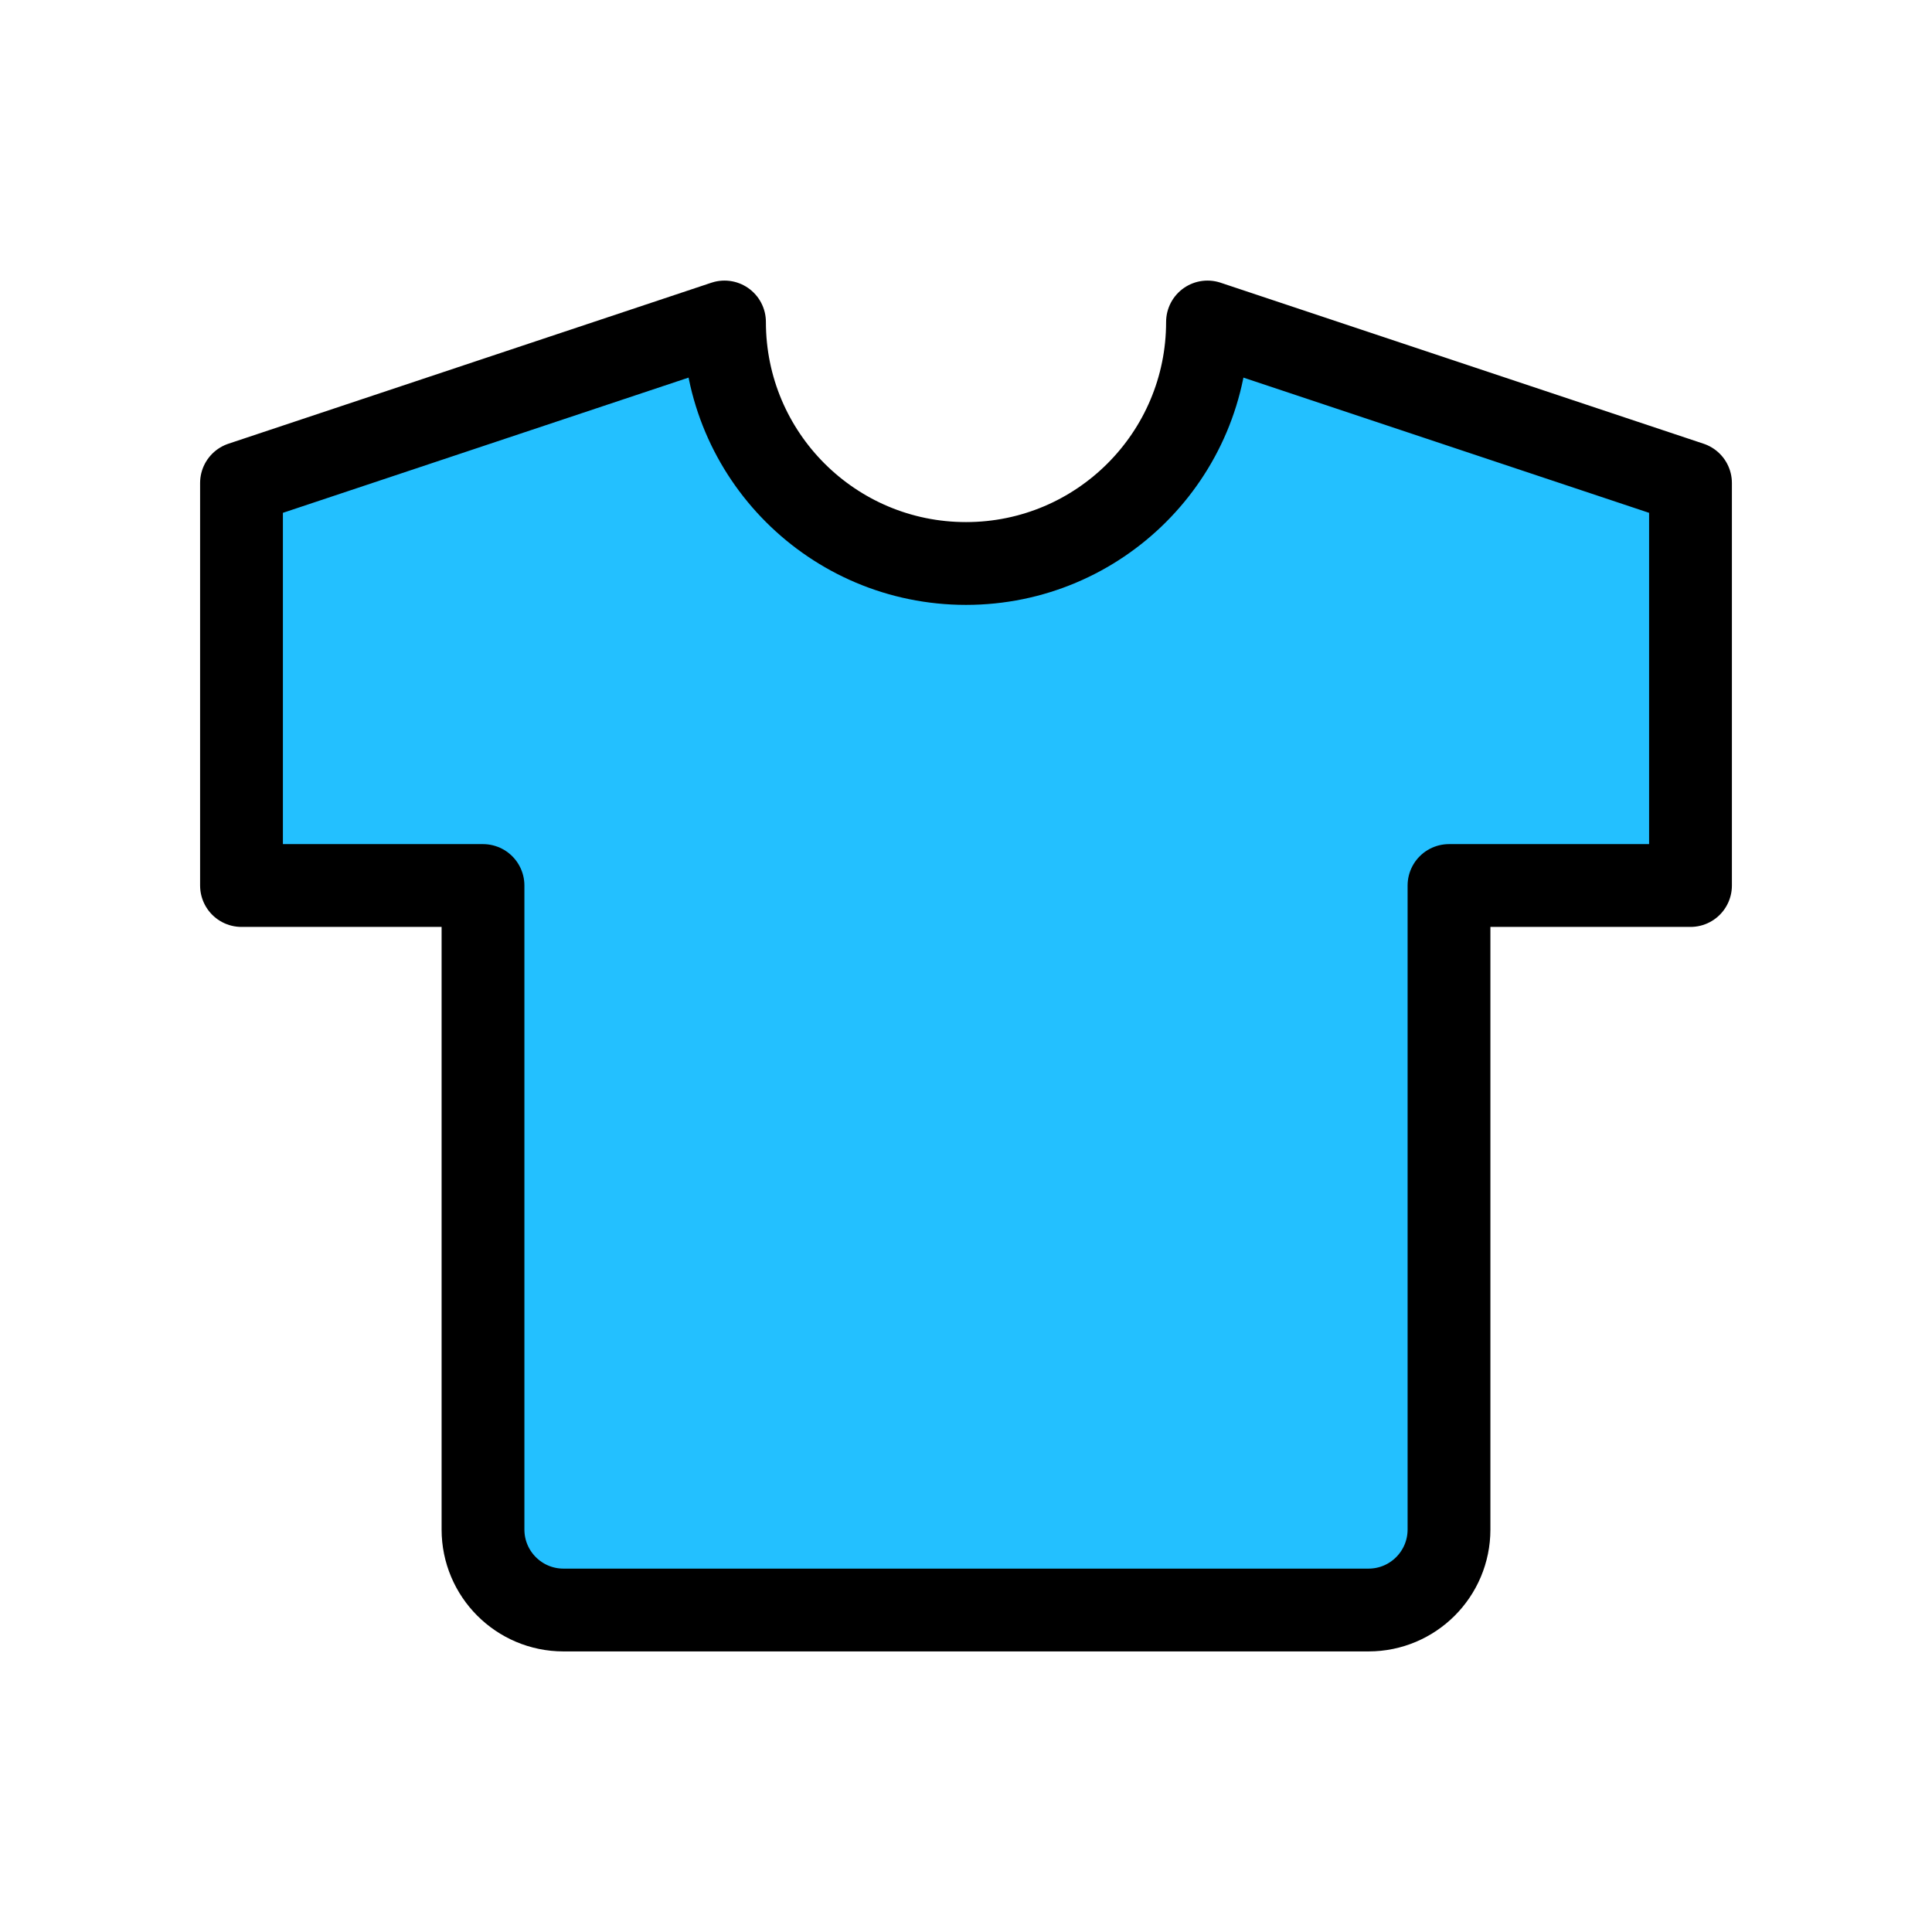 <svg width="35" height="35" viewBox="0 0 35 35" fill="none" xmlns="http://www.w3.org/2000/svg">
<path fill-rule="evenodd" clip-rule="evenodd" d="M21.875 5.833L30.625 8.75V16.042H26.25V27.708C26.25 28.514 25.597 29.167 24.792 29.167H10.208C9.403 29.167 8.75 28.514 8.75 27.708V16.042H4.375V8.75L13.125 5.833C13.125 8.25 15.084 10.208 17.5 10.208C19.916 10.208 21.875 8.25 21.875 5.833Z" fill="#23C0FF"/>
<path d="M21.875 5.833L30.625 8.75V16.042H26.25V27.708C26.25 28.514 25.597 29.167 24.792 29.167H10.208C9.403 29.167 8.75 28.514 8.75 27.708V16.042H4.375V8.75L13.125 5.833C13.125 8.25 15.084 10.208 17.5 10.208C19.916 10.208 21.875 8.25 21.875 5.833" stroke="black" stroke-width="1.5" stroke-linecap="round" stroke-linejoin="round"/>
</svg>
